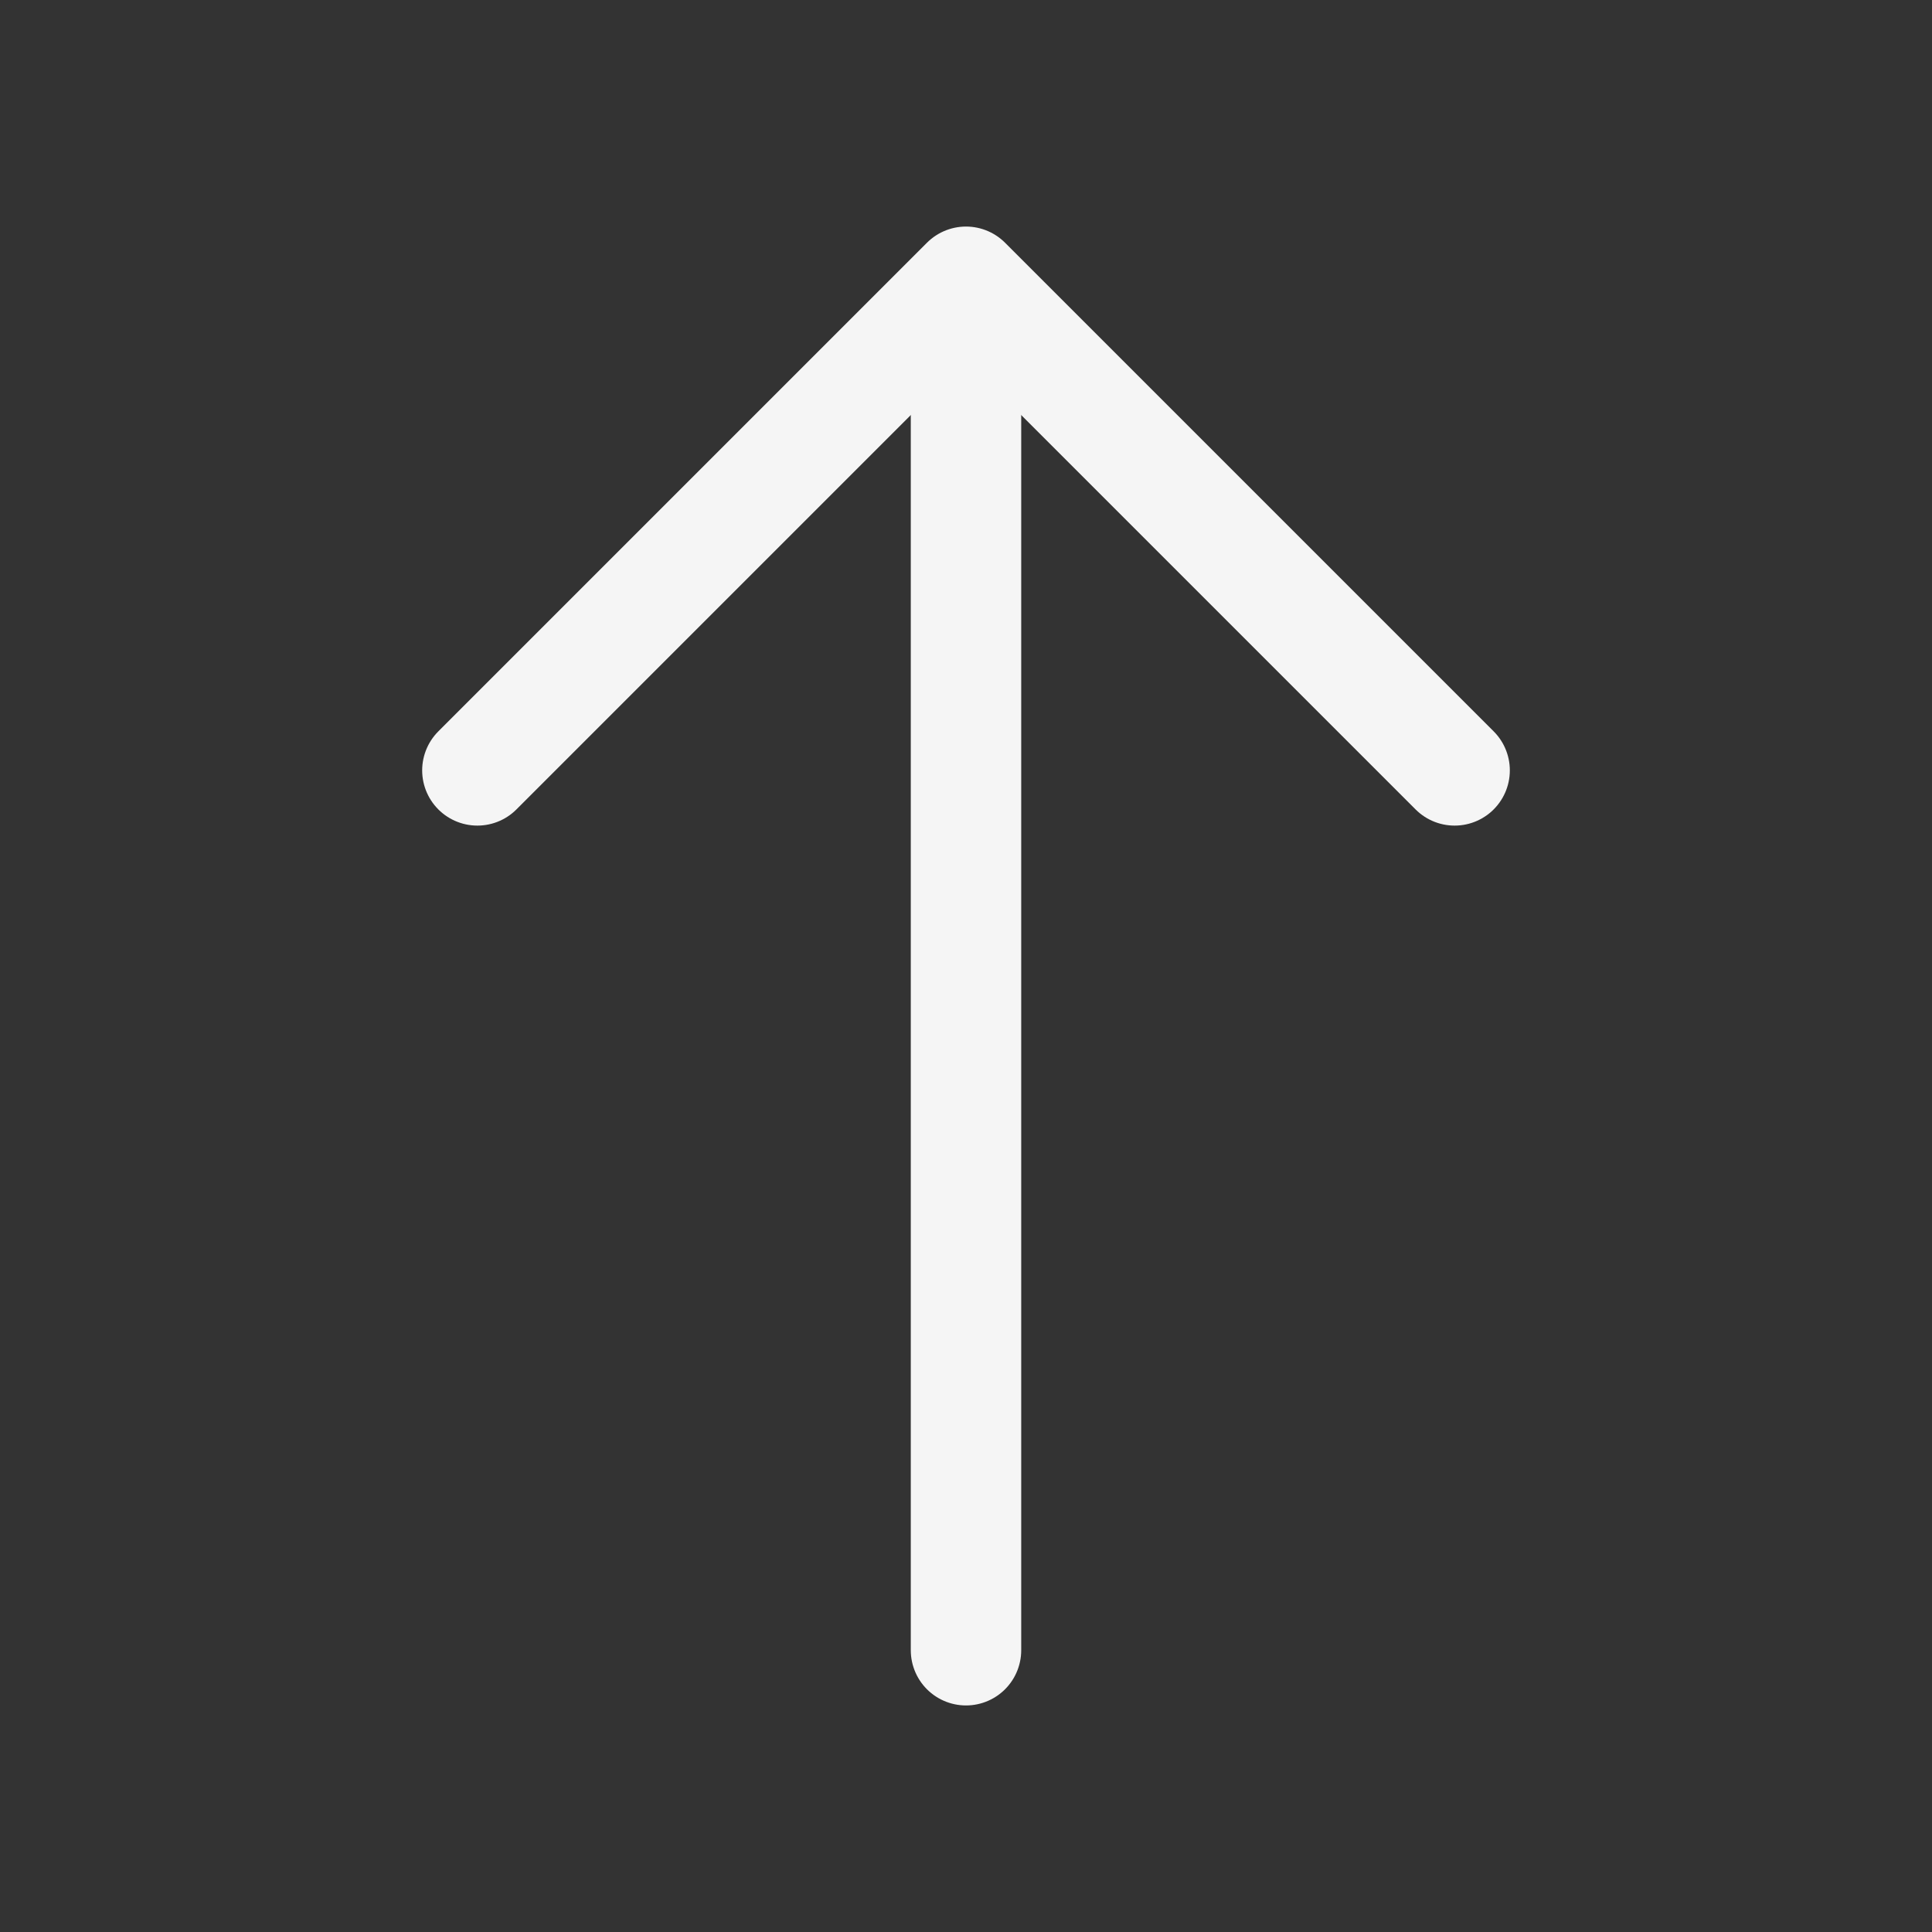 <svg width="32" height="32" viewBox="0 0 32 32" fill="none" xmlns="http://www.w3.org/2000/svg">
<rect x="0" y="0" width="32" height="32" fill="#333333" stroke="none"/>
<path d="M24.093 12.76L16 4.667L7.907 12.76" stroke="#F5F5F5" stroke-width="1.829" stroke-miterlimit="10" stroke-linecap="round" stroke-linejoin="round"/>
<path d="M16 27.333V4.893" stroke="#F5F5F5" stroke-width="1.829" stroke-miterlimit="10" stroke-linecap="round" stroke-linejoin="round"/>
</svg>
